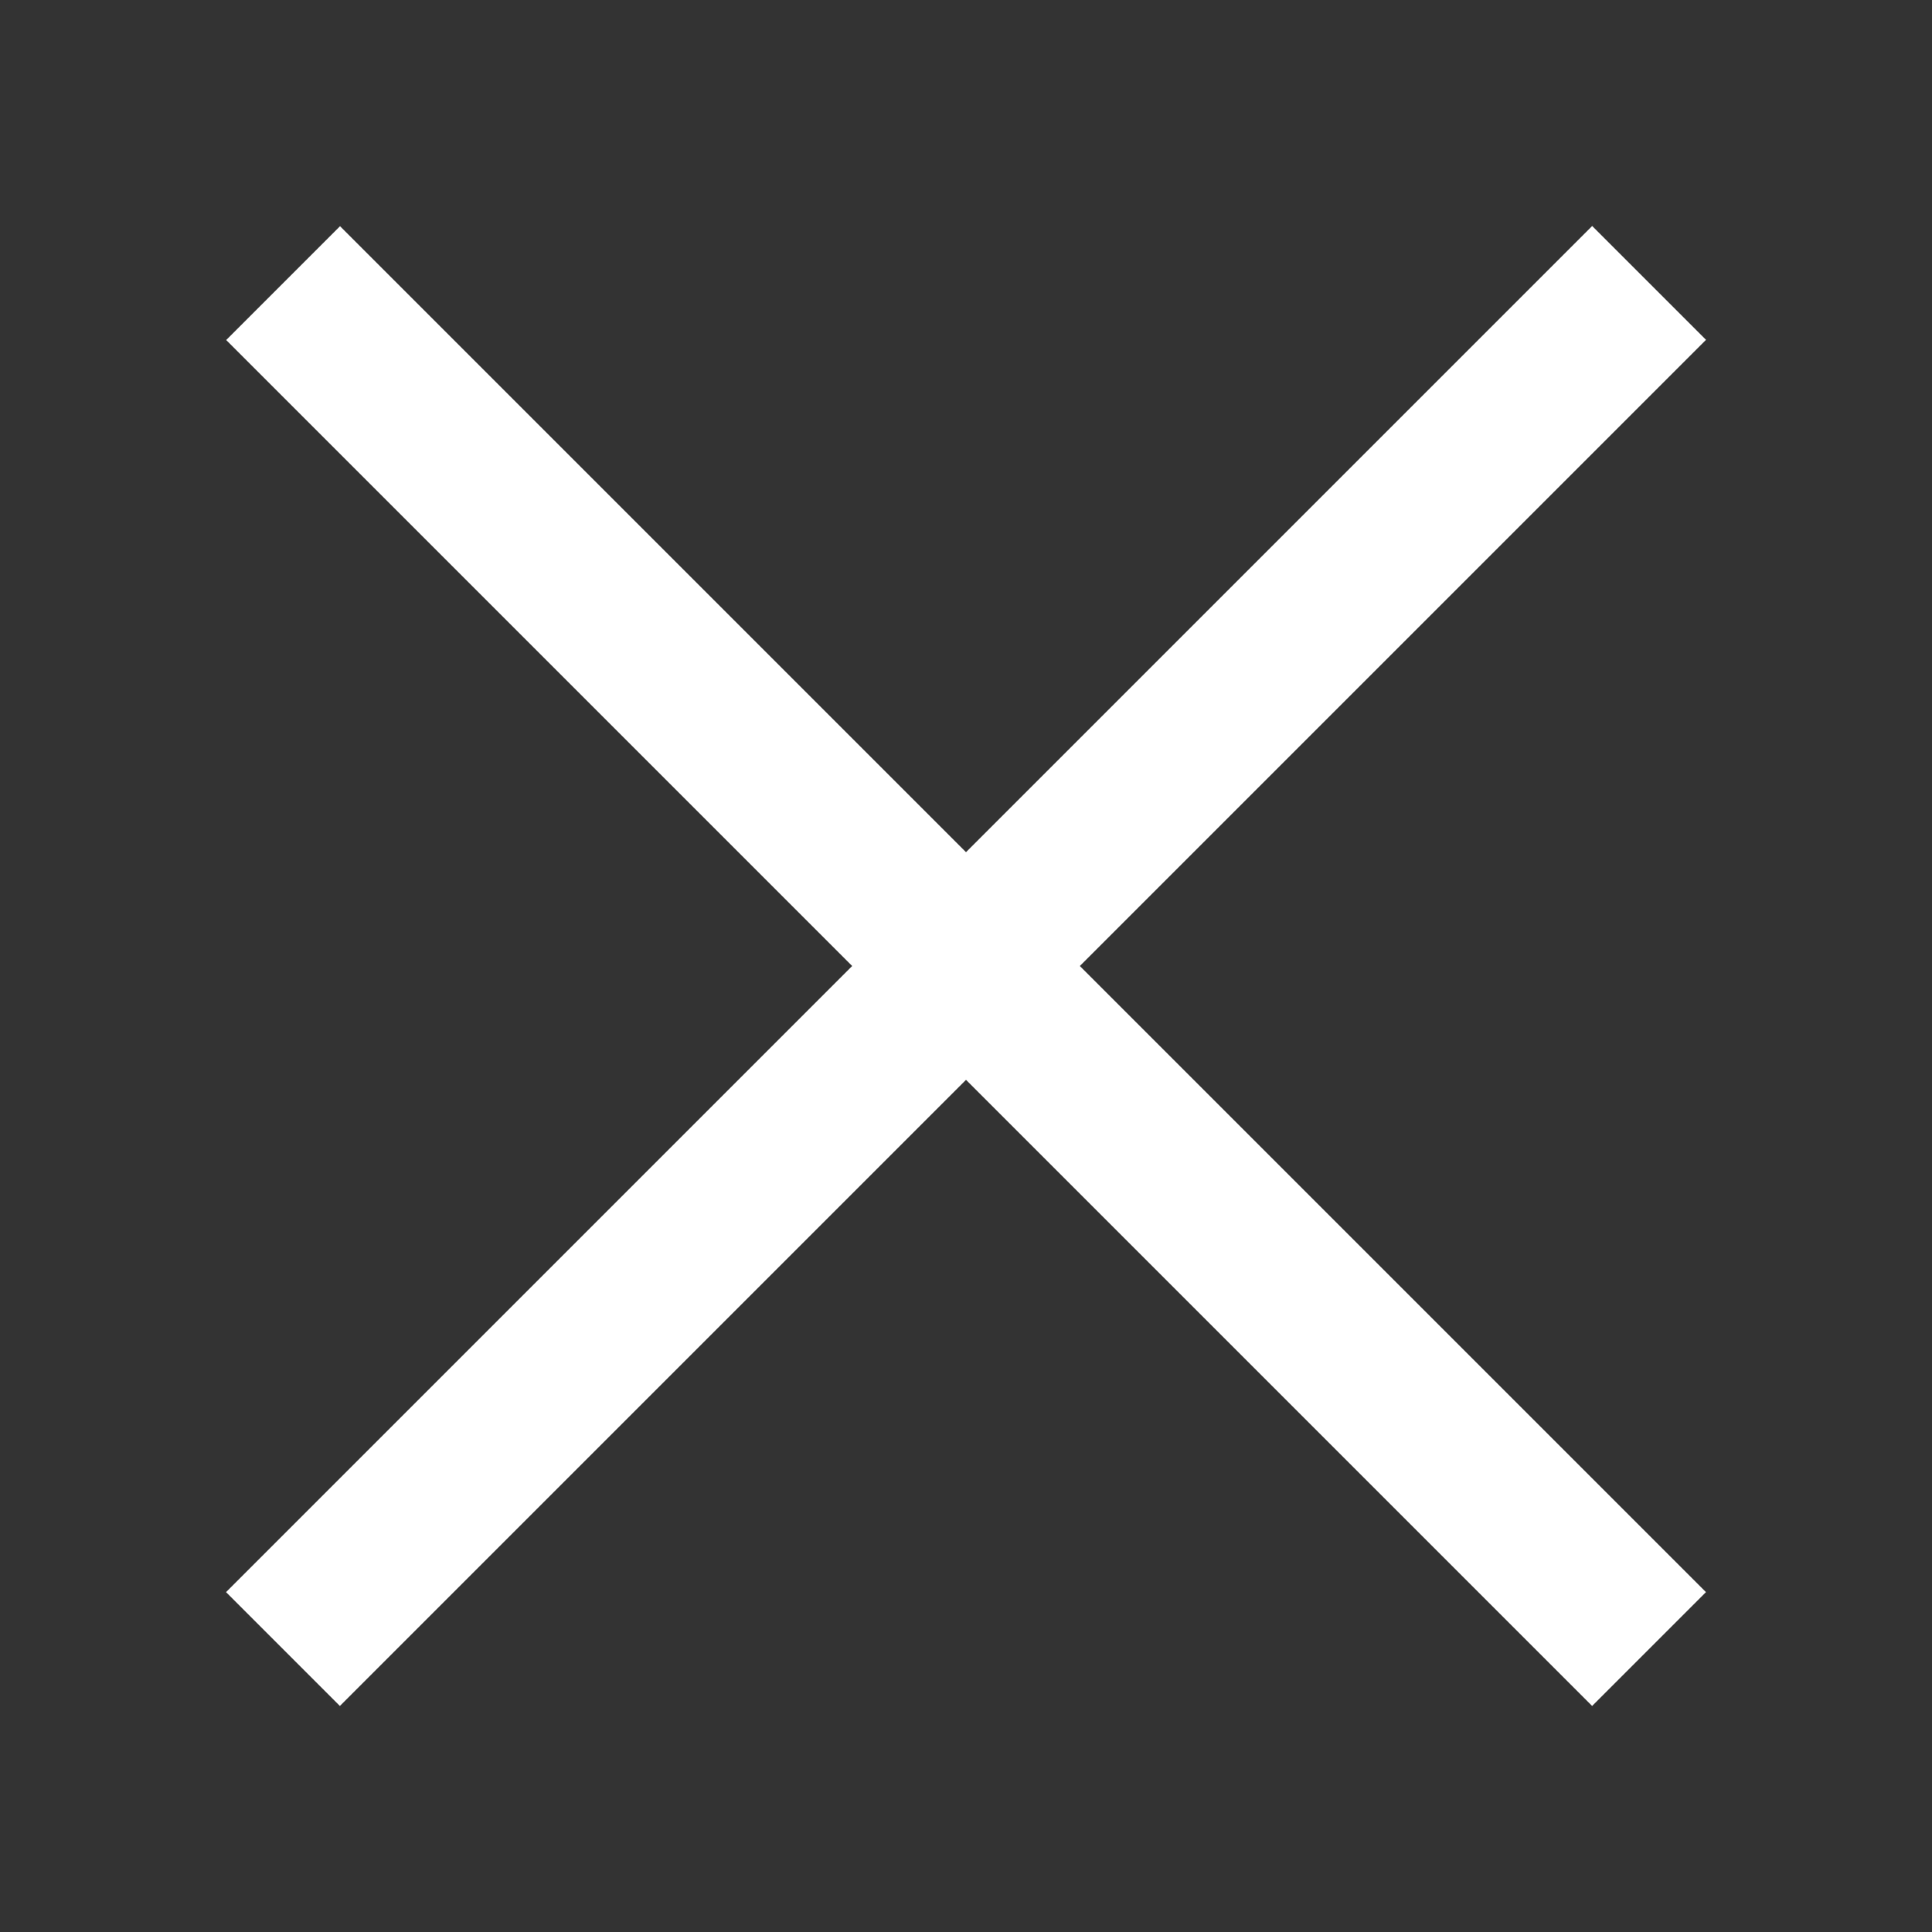 <svg width="24" height="24" viewBox="0 0 24 24" fill="none" xmlns="http://www.w3.org/2000/svg">
<rect x="0" y="0" width="24" height="24" fill="#333333" stroke="none"/>
<rect x="2.808" y="19.778" width="24" height="2" transform="rotate(-45 2.808 19.778)" fill="white"/>
<rect width="24" height="2" transform="matrix(-0.707 -0.707 -0.707 0.707 21.192 19.778)" fill="white"/>
</svg>
